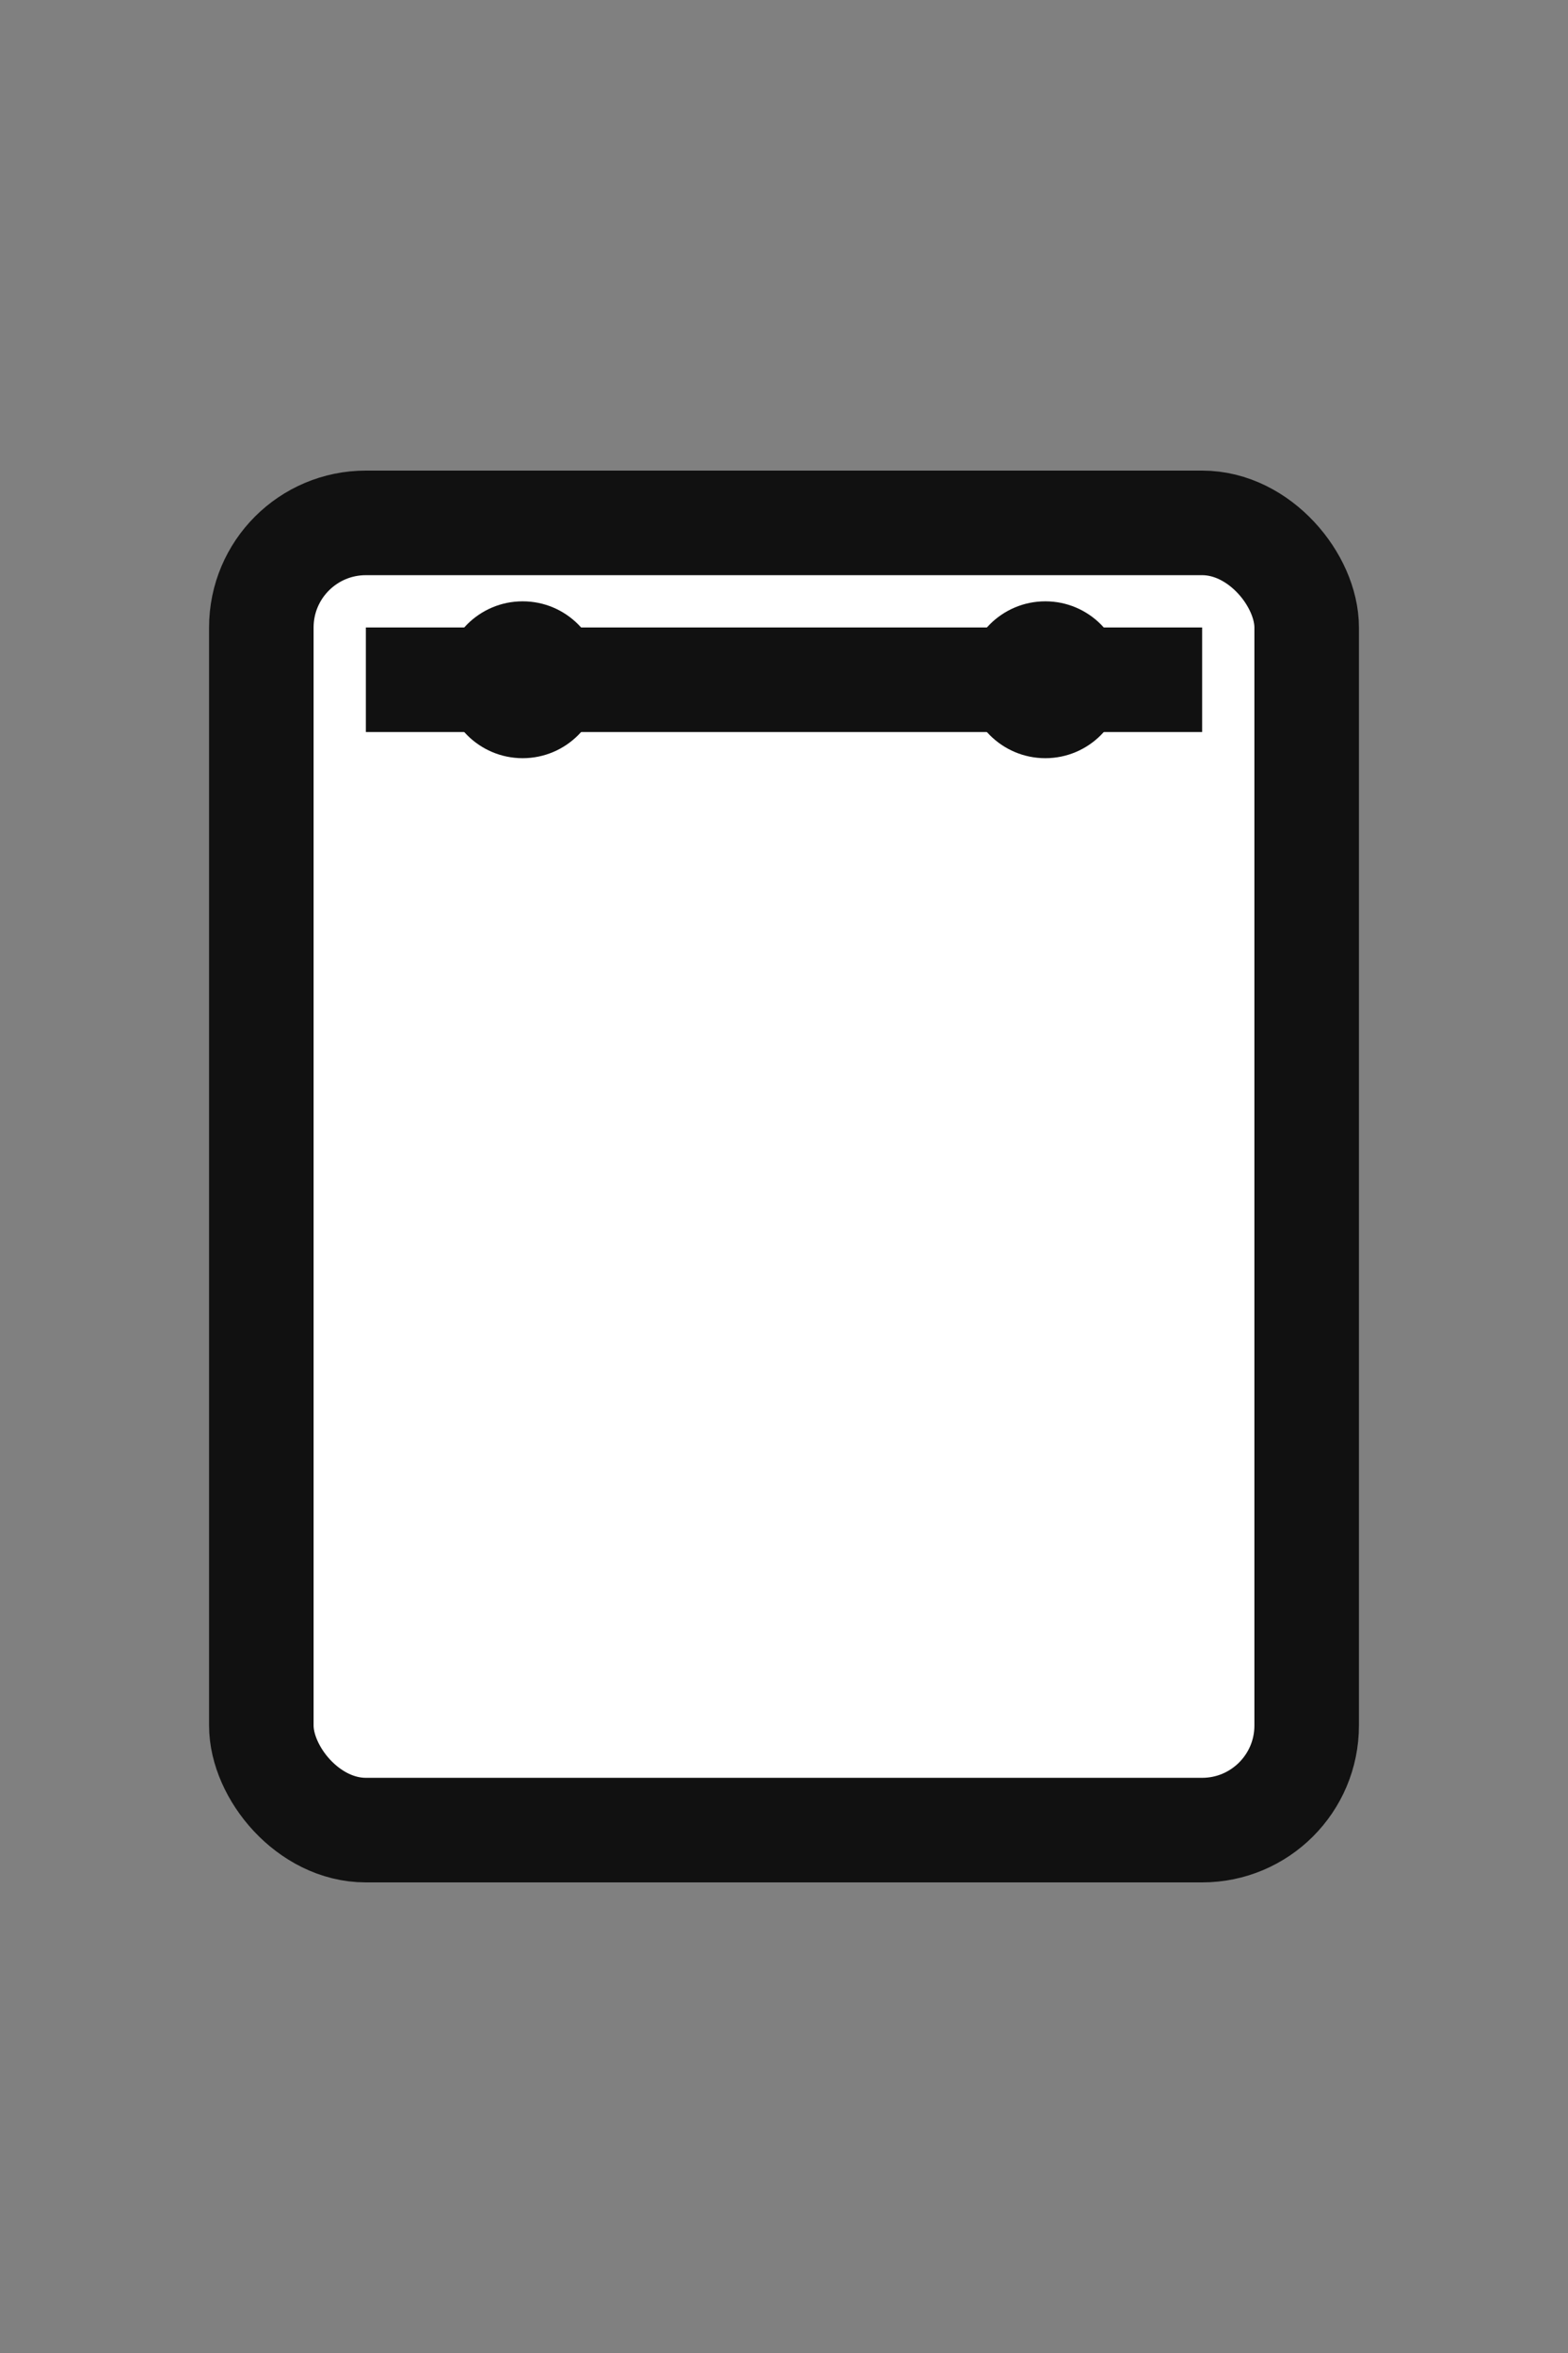 <svg width="30" height="45" viewBox="0 0 30 45" fill="none" xmlns="http://www.w3.org/2000/svg">
  <rect x="0" y="0" width="30" height="45" fill="#808080" stroke="none"/>
  <!-- Simple Icon: Shopping bag -->
  <g>
    <rect x="5" y="10" width="20" height="25" rx="2" stroke="#111" stroke-width="2" fill="white"/>
    <path d="M7 13 L23 13" stroke="#111" stroke-width="2" />
    <circle cx="10" cy="13" r="1.5" fill="#111" />
    <circle cx="20" cy="13" r="1.5" fill="#111" />
  </g>
</svg>
